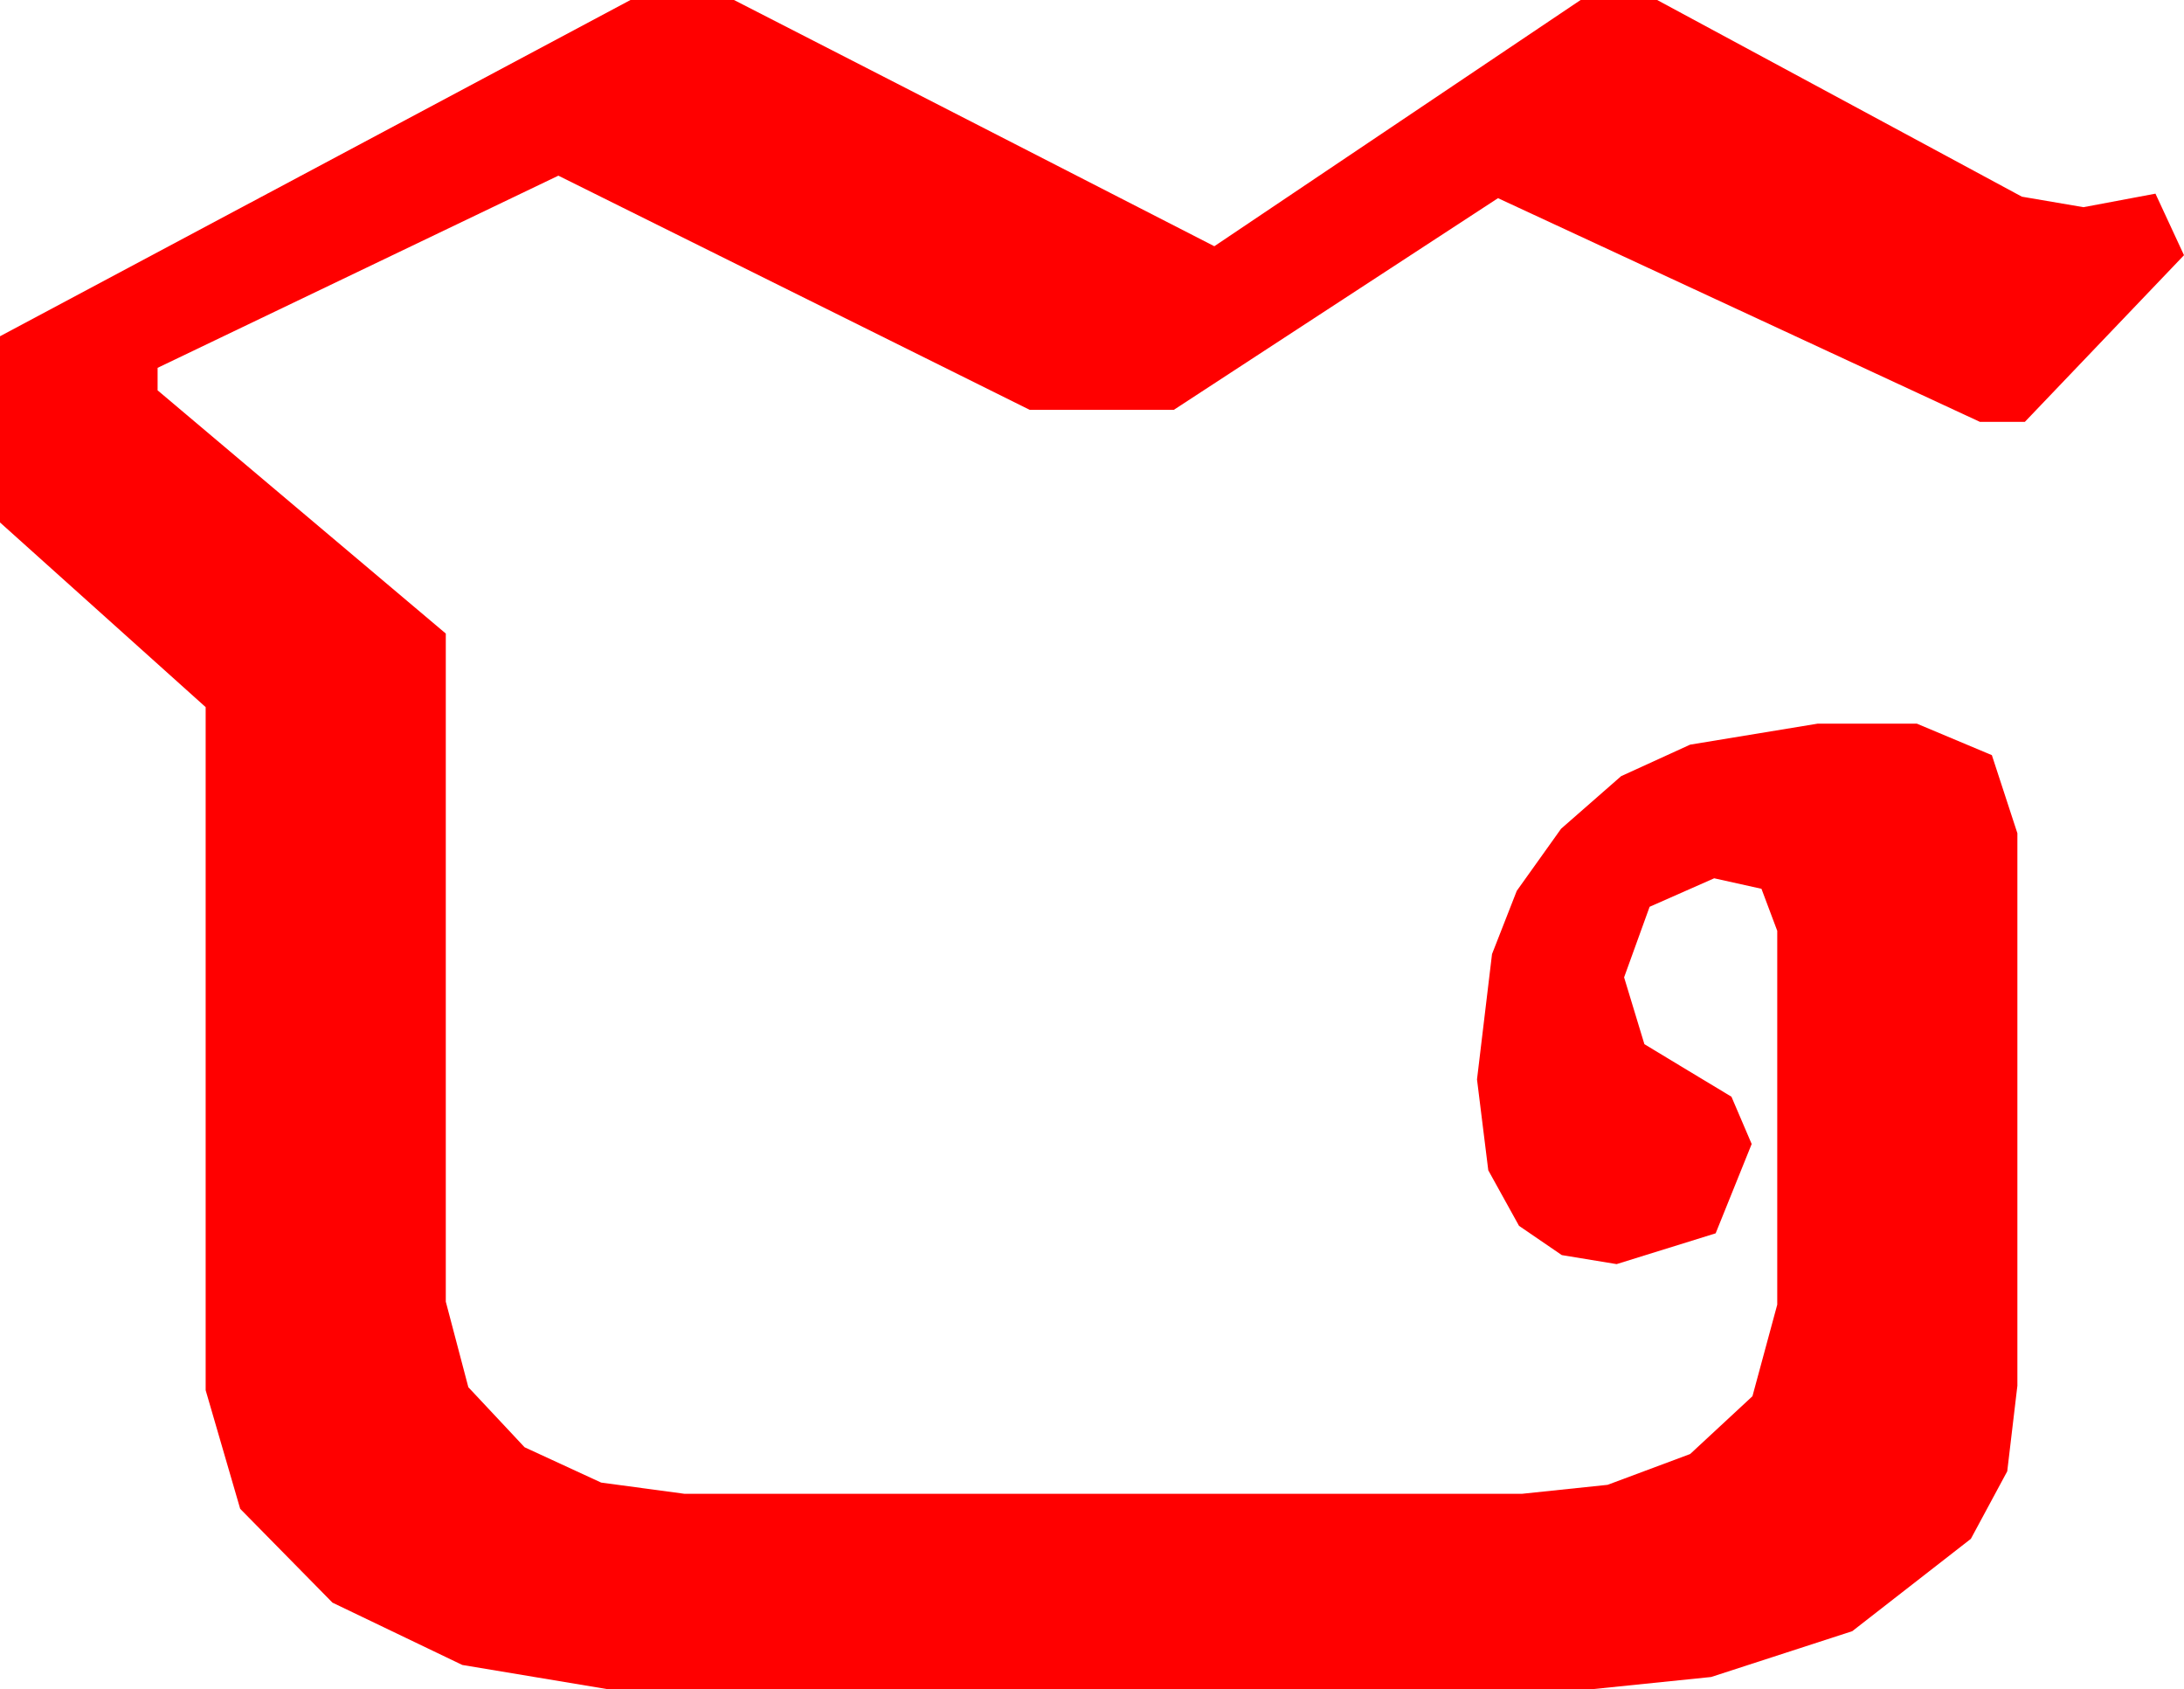 <?xml version="1.0" encoding="utf-8"?>
<!DOCTYPE svg PUBLIC "-//W3C//DTD SVG 1.1//EN" "http://www.w3.org/Graphics/SVG/1.1/DTD/svg11.dtd">
<svg width="42.627" height="32.959" xmlns="http://www.w3.org/2000/svg" xmlns:xlink="http://www.w3.org/1999/xlink" xmlns:xml="http://www.w3.org/XML/1998/namespace" version="1.1">
  <g>
    <g>
      <path style="fill:#FF0000;fill-opacity:1" d="M12.305,0L14.326,0 23.701,4.805 30.85,0 32.344,0 39.463,3.838 40.664,4.043 42.07,3.779 42.627,4.98 39.521,8.232 38.643,8.232 29.238,3.867 22.91,7.998 20.098,7.998 10.898,3.428 3.076,7.178 3.076,7.617 8.701,12.363 8.701,25.4 9.141,27.07 10.239,28.242 11.733,28.931 13.359,29.15 29.707,29.15 31.377,28.975 32.988,28.374 34.204,27.246 34.688,25.459 34.688,18.164 34.38,17.344 33.457,17.139 32.197,17.695 31.699,19.072 32.095,20.376 32.944,20.889 33.794,21.401 34.189,22.324 33.486,24.067 31.553,24.668 30.483,24.492 29.648,23.921 29.048,22.837 28.828,21.064 29.121,18.618 29.604,17.384 30.469,16.172 31.641,15.146 32.988,14.531 35.479,14.121 37.412,14.121 38.877,14.736 39.375,16.26 39.375,27.041 39.177,28.711 38.467,30.029 36.152,31.831 33.398,32.725 31.113,32.959 11.836,32.959 9.023,32.49 6.489,31.274 4.688,29.443 4.014,27.129 4.014,13.799 0,10.195 0,6.562 12.305,0z" />
    </g>
  </g>
</svg>